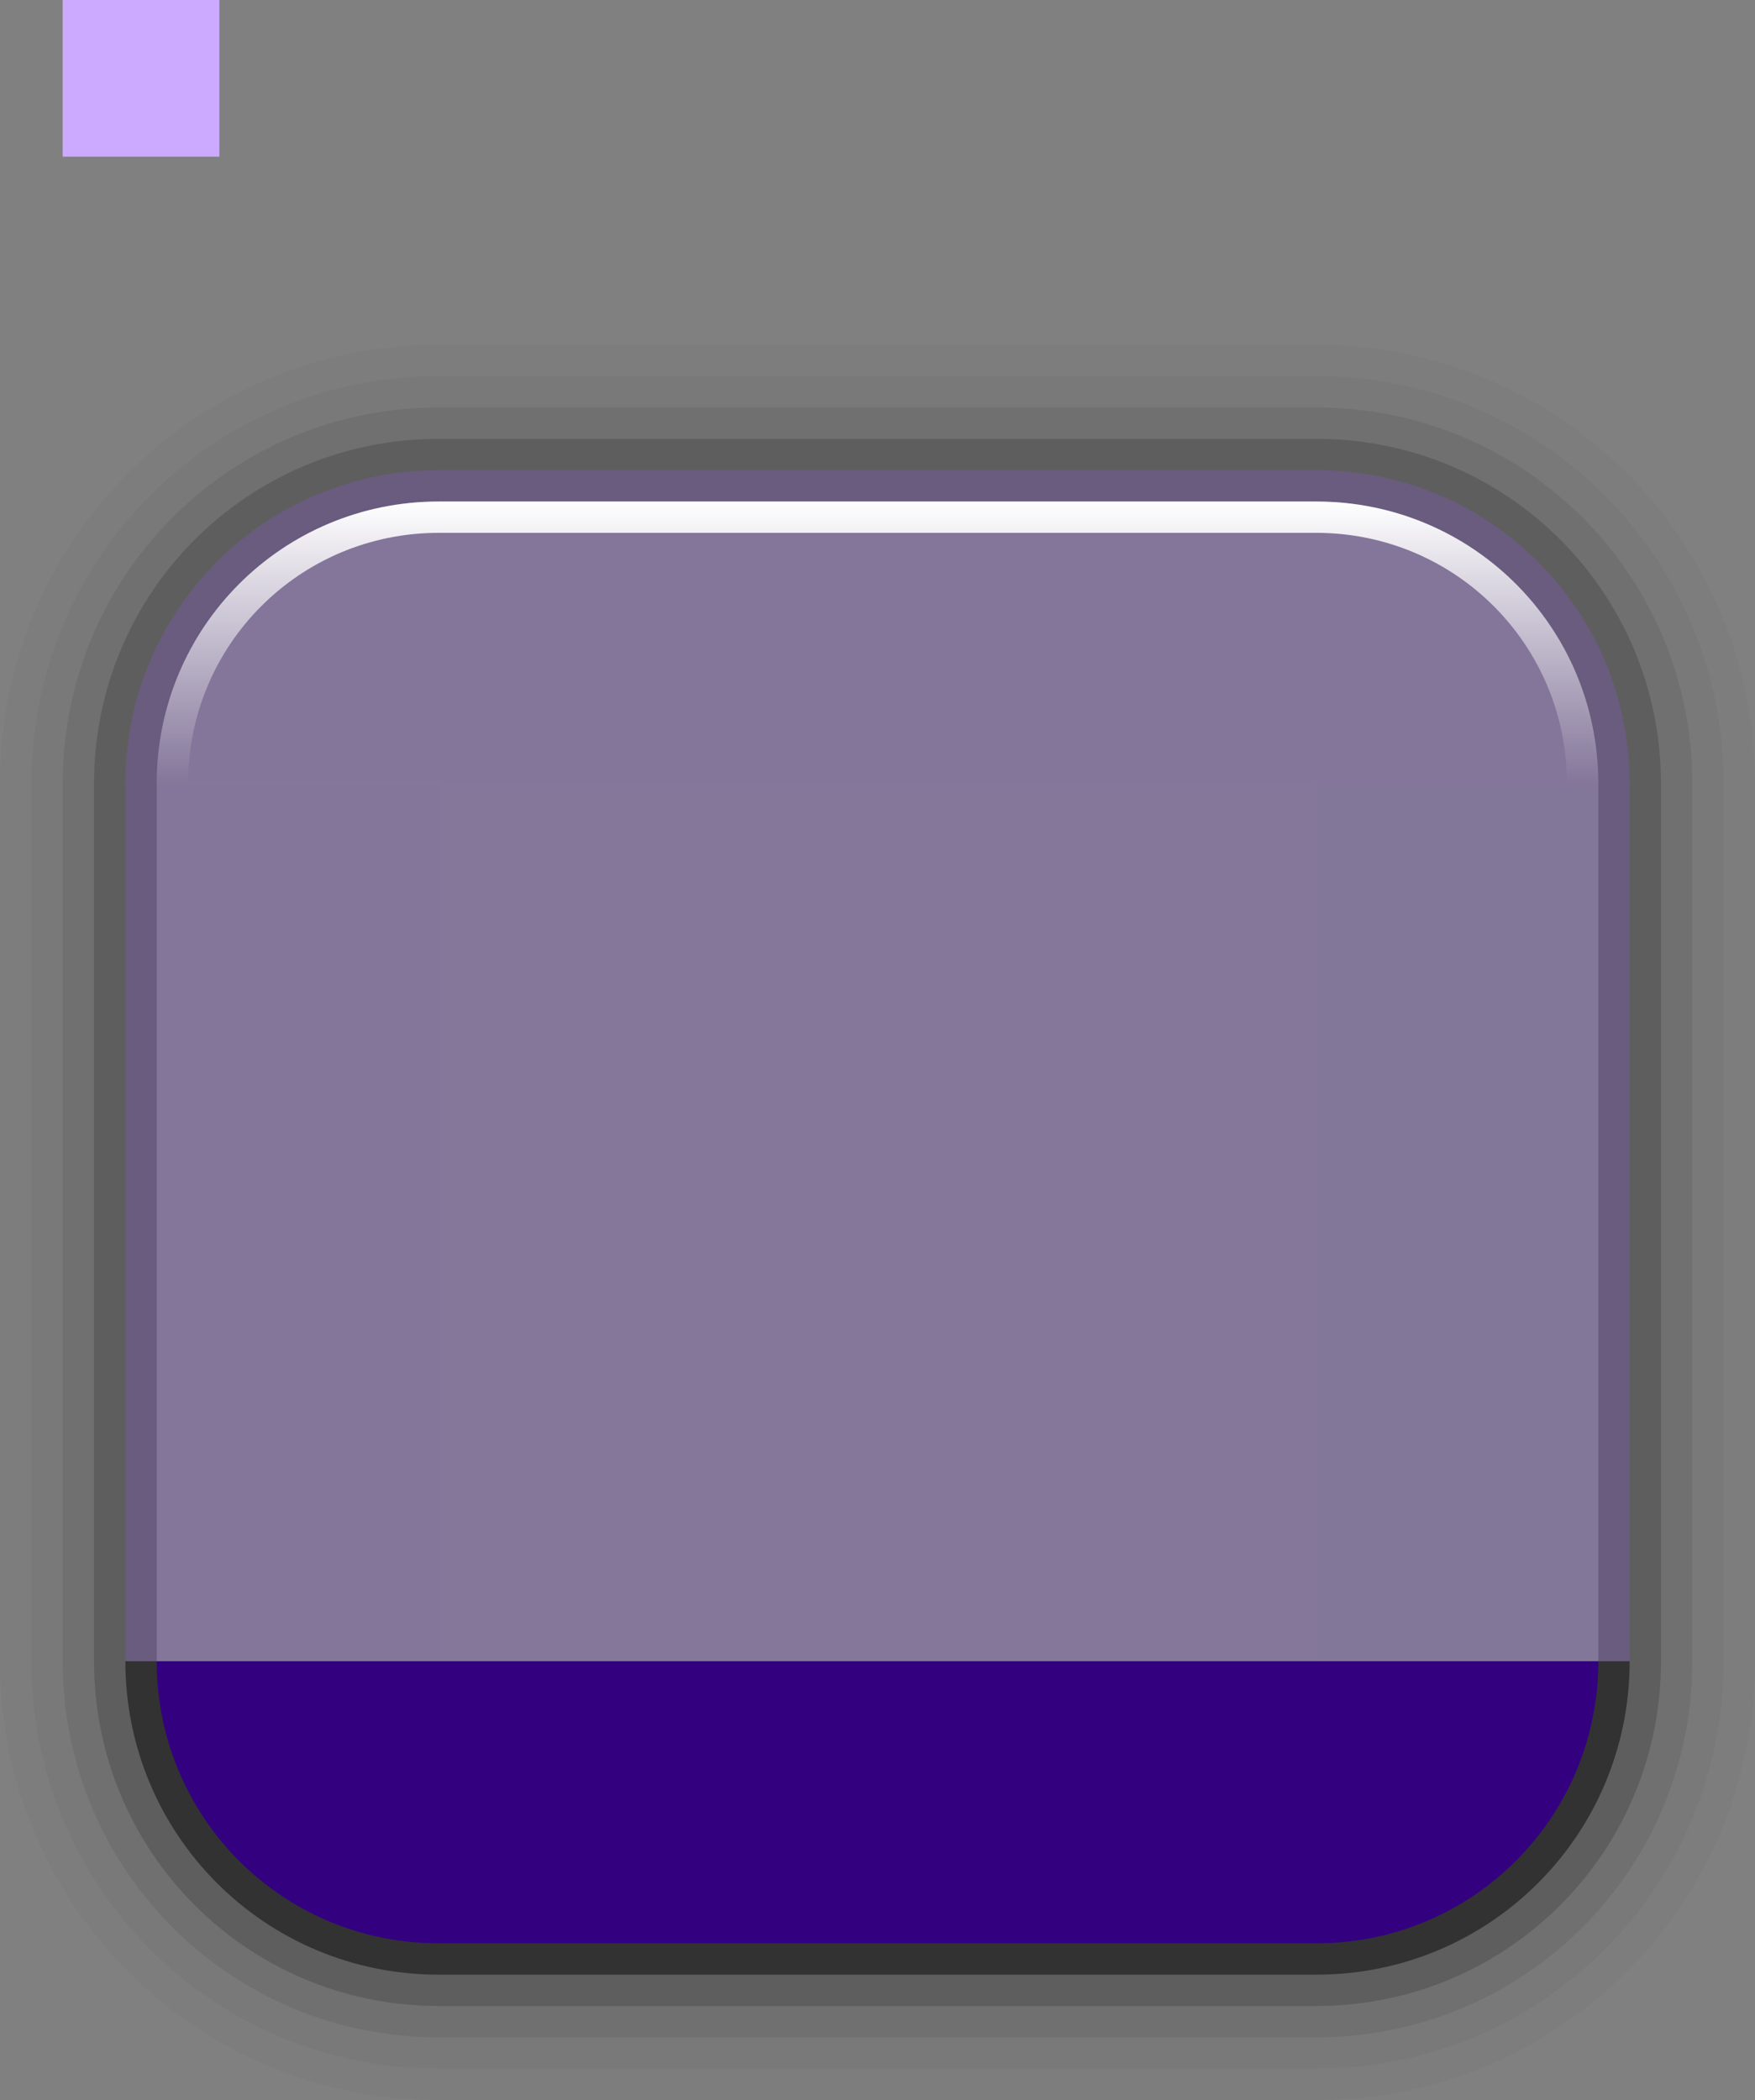 <?xml version="1.0" encoding="UTF-8" standalone="no"?>
<!-- Created with Inkscape (http://www.inkscape.org/) -->

<svg
   xmlns:dc="http://purl.org/dc/elements/1.1/"
   xmlns:cc="http://creativecommons.org/ns#"
   xmlns:rdf="http://www.w3.org/1999/02/22-rdf-syntax-ns#"
   xmlns:svg="http://www.w3.org/2000/svg"
   xmlns="http://www.w3.org/2000/svg"
   xmlns:xlink="http://www.w3.org/1999/xlink"
   xmlns:sodipodi="http://sodipodi.sourceforge.net/DTD/sodipodi-0.dtd"
   xmlns:inkscape="http://www.inkscape.org/namespaces/inkscape"
   width="56"
   height="67"
   id="svg3259"
   version="1.1"
   inkscape:version="0.92.4 (5da689c313, 2019-01-14)"
   sodipodi:docname="background.svg">
  <rect width="100%" height="100%" fill="#808080" stroke="none"/>
  <sodipodi:namedview
     id="base"
     pagecolor="#ffffff"
     bordercolor="#666666"
     borderopacity="1.0"
     inkscape:pageopacity="1"
     inkscape:pageshadow="2"
     inkscape:zoom="7.3290205"
     inkscape:cx="19.44373"
     inkscape:cy="23.479281"
     inkscape:document-units="px"
     inkscape:current-layer="layer1"
     showgrid="false"
     showborder="false"
     inkscape:showpageshadow="false"
     showguides="false"
     inkscape:guide-bbox="true"
     inkscape:snap-bbox="true"
     inkscape:bbox-nodes="true"
     inkscape:window-width="1280"
     inkscape:window-height="978"
     inkscape:window-x="0"
     inkscape:window-y="0"
     inkscape:window-maximized="1"
     fit-margin-top="0"
     fit-margin-left="0"
     fit-margin-right="0"
     fit-margin-bottom="0">
    <inkscape:grid
       snapvisiblegridlinesonly="true"
       enabled="true"
       visible="true"
       empspacing="5"
       id="grid4035"
       type="xygrid" />
    <sodipodi:guide
       id="guide4051"
       position="42,18"
       orientation="1,0"
       inkscape:locked="false" />
    <sodipodi:guide
       id="guide4053"
       position="44,42"
       orientation="0,1"
       inkscape:locked="false" />
    <sodipodi:guide
       id="guide4055"
       position="44,14"
       orientation="0,1"
       inkscape:locked="false" />
    <sodipodi:guide
       id="guide4058"
       position="14,44"
       orientation="1,0"
       inkscape:locked="false" />
  </sodipodi:namedview>
  <defs
     id="defs3261">
    <linearGradient
       id="linearGradient3863">
      <stop
         style="stop-color:#ffffff;stop-opacity:1;"
         offset="0"
         id="stop3865" />
      <stop
         style="stop-color:#ffffff;stop-opacity:1;"
         offset="1"
         id="stop3867" />
    </linearGradient>
    <linearGradient
       id="linearGradient4895">
      <stop
         id="stop4897"
         offset="0"
         style="stop-color:#ffffff;stop-opacity:1;" />
      <stop
         id="stop4899"
         offset="1"
         style="stop-color:#ffffff;stop-opacity:0;" />
    </linearGradient>
    <linearGradient
       id="linearGradient4351">
      <stop
         id="stop4353"
         offset="0"
         style="stop-color:#ffffff;stop-opacity:1;" />
      <stop
         id="stop4355"
         offset="1"
         style="stop-color:#aaaaaa;stop-opacity:1;" />
    </linearGradient>
    <linearGradient
       inkscape:collect="always"
       xlink:href="#linearGradient4895"
       id="linearGradient5385"
       gradientUnits="userSpaceOnUse"
       gradientTransform="translate(0,-0.013)"
       x1="449"
       y1="483.362"
       x2="449"
       y2="492.362" />
    <linearGradient
       inkscape:collect="always"
       xlink:href="#linearGradient4895"
       id="linearGradient5389"
       gradientUnits="userSpaceOnUse"
       gradientTransform="translate(0,-0.013)"
       x1="449"
       y1="483.362"
       x2="449"
       y2="492.362" />
    <linearGradient
       inkscape:collect="always"
       xlink:href="#linearGradient4895"
       id="linearGradient5393"
       gradientUnits="userSpaceOnUse"
       gradientTransform="translate(0,-0.013)"
       x1="449"
       y1="483.362"
       x2="449"
       y2="492.362" />
  </defs>
  <g
     id="layer1"
     inkscape:groupmode="layer"
     inkscape:label="Capa 1"
     transform="translate(-398,-467.362)">
    <g
       id="right">
      <path
         style="fill:#000000;fill-opacity:0.02;stroke:none"
         d="m 449,492.362 0,28 5,0 0,-28 -5,0 z"
         id="path4193"
         inkscape:connector-curvature="0" />
      <path
         style="fill:#000000;fill-opacity:0.039;stroke:none"
         d="m 449,492.362 0,28 4,0 0,-28 -4,0 z"
         id="path4172"
         inkscape:connector-curvature="0" />
      <path
         style="fill:#000000;fill-opacity:0.078;stroke:none"
         d="m 449,492.362 0,28 3,0 0,-28 -3,0 z"
         id="path4149"
         inkscape:connector-curvature="0" />
      <path
         style="fill:#000000;fill-opacity:0.157;stroke:none"
         d="m 449,492.362 0,28 2,0 0,-28 -2,0 z"
         id="path4126"
         inkscape:connector-curvature="0" />
      <path
         style="fill:#9955ff;fill-opacity:1;stroke:none;opacity:0.2"
         d="m 450,520.362 0,-28 -10,0 0,28 10,0 z"
         id="path4103"
         inkscape:connector-curvature="0" />
      <path
         style="opacity:0.01;fill:#006a80;fill-opacity:1;stroke:none"
         d="m 449,520.362 v -28 h -9 v 28 z"
         id="path4080"
         inkscape:connector-curvature="0" />
    </g>
    <g
       id="bottomright">
      <path
         style="fill:#000000;fill-opacity:0.02;stroke:none"
         d="m 449,520.362 c 0,4.986 -4.014,9 -9,9 l 0,5 c 7.756,0 14,-6.244 14,-14 l -5,0 z"
         id="path4191"
         inkscape:connector-curvature="0" />
      <path
         style="fill:#000000;fill-opacity:0.039;stroke:none"
         d="m 449,520.362 c 0,4.986 -4.014,9 -9,9 l 0,4 c 7.202,0 13,-5.798 13,-13 l -4,0 z"
         id="path4170"
         inkscape:connector-curvature="0" />
      <path
         style="fill:#000000;fill-opacity:0.078;stroke:none"
         d="m 449,520.362 c 0,4.986 -4.014,9 -9,9 l 0,3 c 6.648,0 12,-5.352 12,-12 l -3,0 z"
         id="path4147"
         inkscape:connector-curvature="0" />
      <path
         style="fill:#000000;fill-opacity:0.157;stroke:none"
         d="m 449,520.362 c 0,4.986 -4.014,9 -9,9 l 0,2 c 6.094,0 11,-4.906 11,-11 l -2,0 z"
         id="path4124"
         inkscape:connector-curvature="0" />
      <path
         style="fill:#323232;fill-opacity:1;stroke:none"
         d="m 440,530.362 c 5.54,0 10,-4.46 10,-10 l -10,0 0,10 z"
         id="path4101"
         inkscape:connector-curvature="0" />
      <path
         style="fill:#330080;fill-opacity:1;stroke:none"
         d="m 440,529.362 c 4.986,0 9,-4.014 9,-9 l -9,0 0,9 z"
         id="path4078"
         inkscape:connector-curvature="0" />
    </g>
    <g
       id="bottom">
      <path
         style="fill:#000000;fill-opacity:0.02;stroke:none"
         d="m 412,529.362 0,5 28,0 0,-5 -28,0 z"
         id="path4189"
         inkscape:connector-curvature="0" />
      <path
         style="fill:#000000;fill-opacity:0.039;stroke:none"
         d="m 412,529.362 0,4 28,0 0,-4 -28,0 z"
         id="path4168"
         inkscape:connector-curvature="0" />
      <path
         style="fill:#000000;fill-opacity:0.078;stroke:none"
         d="m 412,529.362 0,3 28,0 0,-3 -28,0 z"
         id="path4145"
         inkscape:connector-curvature="0" />
      <path
         style="fill:#000000;fill-opacity:0.157;stroke:none"
         d="m 412,529.362 0,2 28,0 0,-2 -28,0 z"
         id="path4122"
         inkscape:connector-curvature="0" />
      <path
         style="fill:#323232;fill-opacity:1;stroke:none"
         d="m 412,530.362 28,0 0,-10 -28,0 0,10 z"
         id="path4099"
         inkscape:connector-curvature="0" />
      <path
         style="fill:#330080;fill-opacity:1;stroke:none"
         d="m 412,529.362 28,0 0,-9 -28,0 0,9 z"
         id="path4076"
         inkscape:connector-curvature="0" />
    </g>
    <g
       id="bottomleft">
      <path
         style="fill:#000000;fill-opacity:0.02;stroke:none"
         d="m 398,520.362 c 0,7.756 6.244,14 14,14 l 0,-5 c -4.986,0 -9,-4.014 -9,-9 l -5,0 z"
         id="path4187"
         inkscape:connector-curvature="0" />
      <path
         style="fill:#000000;fill-opacity:0.039;stroke:none"
         d="m 399,520.362 c 0,7.202 5.798,13 13,13 l 0,-4 c -4.986,0 -9,-4.014 -9,-9 l -4,0 z"
         id="path4166"
         inkscape:connector-curvature="0" />
      <path
         style="fill:#000000;fill-opacity:0.078;stroke:none"
         d="m 400,520.362 c 0,6.648 5.352,12 12,12 l 0,-3 c -4.986,0 -9,-4.014 -9,-9 l -3,0 z"
         id="path4143"
         inkscape:connector-curvature="0" />
      <path
         style="fill:#000000;fill-opacity:0.157;stroke:none"
         d="m 401,520.362 c 0,6.094 4.906,11 11,11 l 0,-2 c -4.986,0 -9,-4.014 -9,-9 l -2,0 z"
         id="path4120"
         inkscape:connector-curvature="0" />
      <path
         style="fill:#323232;fill-opacity:1;stroke:none"
         d="m 402,520.362 c 0,5.54 4.46,10 10,10 l 0,-10 -10,0 z"
         id="path4097"
         inkscape:connector-curvature="0" />
      <path
         style="fill:#330080;fill-opacity:1;stroke:none"
         d="m 403,520.362 c 0,4.986 4.014,9 9,9 l 0,-9 -9,0 z"
         id="path4074"
         inkscape:connector-curvature="0" />
    </g>
    <g
       id="left">
      <path
         style="fill:#000000;fill-opacity:0.02;stroke:none"
         d="m 398,492.362 0,28 5,0 0,-28 -5,0 z"
         id="path4185"
         inkscape:connector-curvature="0" />
      <path
         style="fill:#000000;fill-opacity:0.039;stroke:none"
         d="m 399,492.362 0,28 4,0 0,-28 -4,0 z"
         id="path4164"
         inkscape:connector-curvature="0" />
      <path
         style="fill:#000000;fill-opacity:0.078;stroke:none"
         d="m 400,492.362 0,28 3,0 0,-28 -3,0 z"
         id="path4141"
         inkscape:connector-curvature="0" />
      <path
         style="fill:#000000;fill-opacity:0.157;stroke:none"
         d="m 401,492.362 0,28 2,0 0,-28 -2,0 z"
         id="path4118"
         inkscape:connector-curvature="0" />
      <path
         style="fill:#9955ff;fill-opacity:1;stroke:none;opacity:0.2"
         d="m 402,492.362 0,28 10,0 0,-28 -10,0 z"
         id="path4095"
         inkscape:connector-curvature="0" />
      <path
         style="opacity:0.01;fill:#9955ff;fill-opacity:1;stroke:none"
         d="m 403,492.362 v 28 h 9 v -28 z"
         id="path4072"
         inkscape:connector-curvature="0" />
    </g>
    <rect
       y="492.362"
       x="412"
       height="28"
       width="28"
       id="center"
       style="opacity:0.2;fill:#9955ff;fill-opacity:1;stroke:none" />
    <g
       id="topleft">
      <path
         style="fill:#000000;fill-opacity:0.02;stroke:none"
         d="m 412,478.362 c -7.756,0 -14,6.244 -14,14 l 5,0 c 0,-4.986 4.014,-9 9,-9 l 0,-5 z"
         id="path4183"
         inkscape:connector-curvature="0" />
      <path
         style="fill:#000000;fill-opacity:0.039;stroke:none"
         d="m 412,479.362 c -7.202,0 -13,5.798 -13,13 l 4,0 c 0,-4.986 4.014,-9 9,-9 l 0,-4 z"
         id="path4162"
         inkscape:connector-curvature="0" />
      <path
         style="fill:#000000;fill-opacity:0.078;stroke:none"
         d="m 412,480.362 c -6.648,0 -12,5.352 -12,12 l 3,0 c 0,-4.986 4.014,-9 9,-9 l 0,-3 z"
         id="path4139"
         inkscape:connector-curvature="0" />
      <path
         style="fill:#000000;fill-opacity:0.157;stroke:none"
         d="m 412,481.362 c -6.094,0 -11,4.906 -11,11 l 2,0 c 0,-4.986 4.014,-9 9,-9 l 0,-2 z"
         id="path4116"
         inkscape:connector-curvature="0" />
      <path
         style="fill:#9955ff;fill-opacity:1;stroke:none;opacity:0.2"
         d="m 412,482.362 c -5.54,0 -10,4.46 -10,10 l 10,0 0,-10 z"
         id="path4093"
         inkscape:connector-curvature="0" />
      <path
         style="opacity:0.01;fill:#9955ff;fill-opacity:1;stroke:none"
         d="m 412,483.262 c -4.986,0 -9,4.014 -9,9 h 9 z"
         id="path4070"
         inkscape:connector-curvature="0" />
      <path
         style="fill:url(#linearGradient5385);fill-opacity:1;stroke:none"
         d="m 412,483.362 c -4.986,0 -9,4.014 -9,9 l 1,0 c 0,-4.432 3.568,-8 8,-8 z"
         id="rect4883"
         inkscape:connector-curvature="0"
         sodipodi:nodetypes="ccccc" />
    </g>
    <g
       id="topright">
      <path
         style="fill:#000000;fill-opacity:0.02;stroke:none"
         d="m 440,478.362 0,5 c 4.986,0 9,4.014 9,9 l 5,0 c 0,-7.756 -6.244,-14 -14,-14 z"
         id="path4195"
         inkscape:connector-curvature="0" />
      <path
         style="fill:#000000;fill-opacity:0.039;stroke:none"
         d="m 440,479.362 0,4 c 4.986,0 9,4.014 9,9 l 4,0 c 0,-7.202 -5.798,-13 -13,-13 z"
         id="path4174"
         inkscape:connector-curvature="0" />
      <path
         style="fill:#000000;fill-opacity:0.078;stroke:none"
         d="m 440,480.362 0,3 c 4.986,0 9,4.014 9,9 l 3,0 c 0,-6.648 -5.352,-12 -12,-12 z"
         id="path4151"
         inkscape:connector-curvature="0" />
      <path
         style="fill:#000000;fill-opacity:0.157;stroke:none"
         d="m 440,481.362 0,2 c 4.986,0 9,4.014 9,9 l 2,0 c 0,-6.094 -4.906,-11 -11,-11 z"
         id="path4128"
         inkscape:connector-curvature="0" />
      <path
         style="fill:#9955ff;fill-opacity:1;stroke:none;opacity:0.2"
         d="m 450,492.362 c 0,-5.54 -4.46,-10 -10,-10 l 0,10 10,0 z"
         id="path4105"
         inkscape:connector-curvature="0" />
      <path
         style="opacity:0.01;fill:#9955ff;fill-opacity:1;stroke:none"
         d="m 448.9,492.462 c 0,-4.986 -4.014,-9 -9,-9 v 9 z"
         id="path4082"
         inkscape:connector-curvature="0" />
      <path
         id="path4891"
         d="m 440,484.362 c 4.432,0 8,3.568 8,8 l 1,0 c 0,-4.986 -4.014,-9 -9,-9 z"
         style="fill:url(#linearGradient5389);fill-opacity:1;stroke:none"
         inkscape:connector-curvature="0"
         sodipodi:nodetypes="ccccc" />
    </g>
    <g
       id="top">
      <path
         style="fill:#000000;fill-opacity:0.02;stroke:none"
         d="m 412,478.362 0,5 28,0 0,-5 -28,0 z"
         id="path4197"
         inkscape:connector-curvature="0" />
      <path
         style="fill:#000000;fill-opacity:0.039;stroke:none"
         d="m 412,479.362 0,4 28,0 0,-4 -28,0 z"
         id="path4176"
         inkscape:connector-curvature="0" />
      <path
         style="fill:#000000;fill-opacity:0.078;stroke:none"
         d="m 412,480.362 0,3 28,0 0,-3 -28,0 z"
         id="path4153"
         inkscape:connector-curvature="0" />
      <path
         style="fill:#000000;fill-opacity:0.157;stroke:none"
         d="m 412,481.362 0,2 28,0 0,-2 -28,0 z"
         id="path4130"
         inkscape:connector-curvature="0" />
      <path
         style="fill:#9955ff;fill-opacity:1;stroke:none;opacity:0.2"
         d="m 440,482.362 -28,0 0,10 28,0 0,-10 z"
         id="path4107"
         inkscape:connector-curvature="0" />
      <path
         style="opacity:0.01;fill:#9955ff;fill-opacity:1;stroke:none;stroke-width:1"
         d="m 440,483.362 h -28 v 9 h 28 z"
         id="path4084"
         inkscape:connector-curvature="0" />
      <path
         style="fill:url(#linearGradient5393);fill-opacity:1;stroke:none"
         d="m 412,483.362 0,1 28,0 0,-1 z"
         id="path4893"
         inkscape:connector-curvature="0"
         sodipodi:nodetypes="ccccc" />
    </g>
    <rect
       style="fill:#ccaaff;fill-opacity:1;stroke:none"
       id="hint-stretch-borders"
       width="5"
       height="5"
       x="400"
       y="467.362" />
  </g>
</svg>
